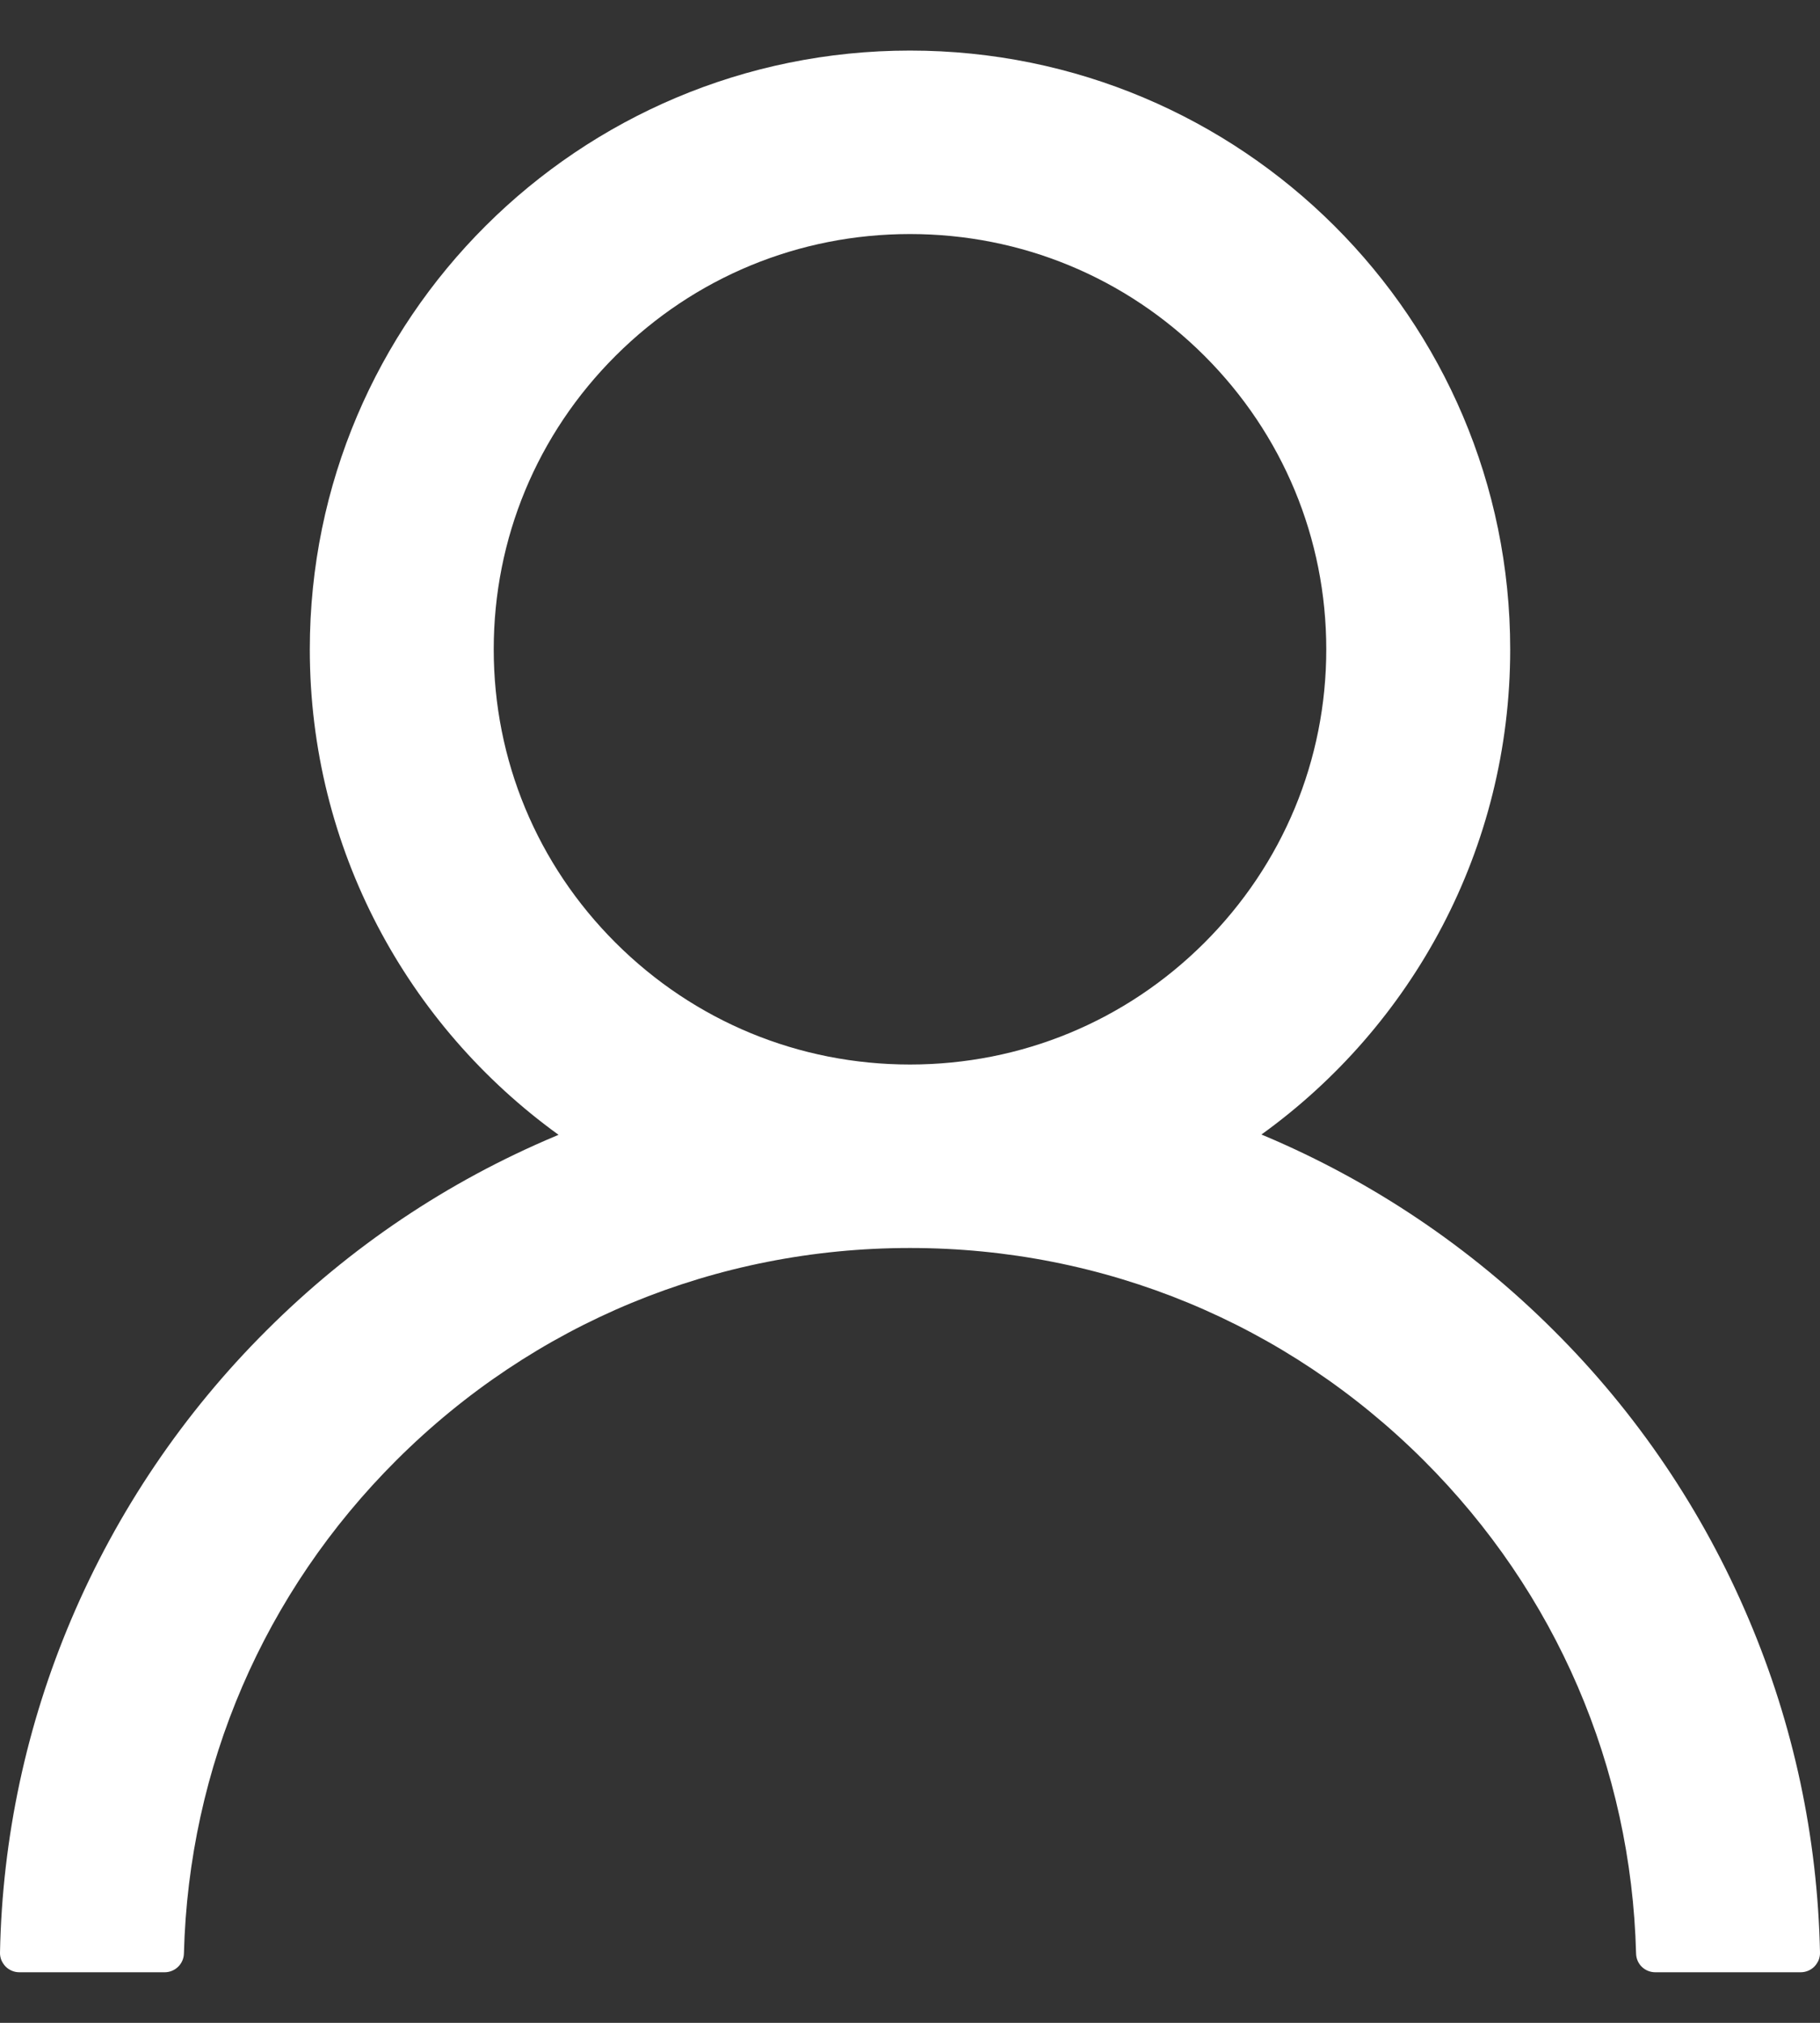 <svg width="18" height="20" viewBox="0 0 18 20" fill="none" xmlns="http://www.w3.org/2000/svg">
<rect x="0" y="0" width="18" height="20" fill="#333333" stroke="none"/>
<path d="M17.294 16.006C16.842 14.939 16.187 13.97 15.365 13.153C14.545 12.334 13.573 11.68 12.504 11.229C12.495 11.225 12.485 11.222 12.476 11.217C13.967 10.143 14.936 8.394 14.936 6.42C14.936 3.15 12.279 0.5 9 0.5C5.721 0.5 3.064 3.15 3.064 6.42C3.064 8.394 4.033 10.143 5.524 11.22C5.515 11.225 5.505 11.227 5.496 11.232C4.423 11.683 3.461 12.33 2.635 13.155C1.814 13.973 1.159 14.942 0.706 16.008C0.262 17.052 0.022 18.171 5.98544e-05 19.304C-0.001 19.33 0.004 19.355 0.013 19.379C0.023 19.402 0.037 19.424 0.054 19.442C0.072 19.461 0.094 19.475 0.117 19.485C0.141 19.495 0.166 19.5 0.192 19.5H1.628C1.733 19.5 1.817 19.416 1.819 19.314C1.867 17.471 2.609 15.745 3.921 14.437C5.278 13.084 7.08 12.339 9 12.339C10.92 12.339 12.722 13.084 14.079 14.437C15.391 15.745 16.133 17.471 16.181 19.314C16.183 19.419 16.267 19.5 16.372 19.5H17.808C17.834 19.5 17.859 19.495 17.883 19.485C17.906 19.475 17.928 19.461 17.946 19.442C17.963 19.424 17.977 19.402 17.987 19.379C17.996 19.355 18.001 19.33 18 19.304C17.976 18.163 17.739 17.053 17.294 16.006ZM9 10.525C7.901 10.525 6.867 10.098 6.089 9.322C5.311 8.546 4.883 7.515 4.883 6.42C4.883 5.324 5.311 4.293 6.089 3.517C6.867 2.741 7.901 2.314 9 2.314C10.099 2.314 11.133 2.741 11.911 3.517C12.688 4.293 13.117 5.324 13.117 6.42C13.117 7.515 12.688 8.546 11.911 9.322C11.133 10.098 10.099 10.525 9 10.525Z" fill="white"/>
</svg>
